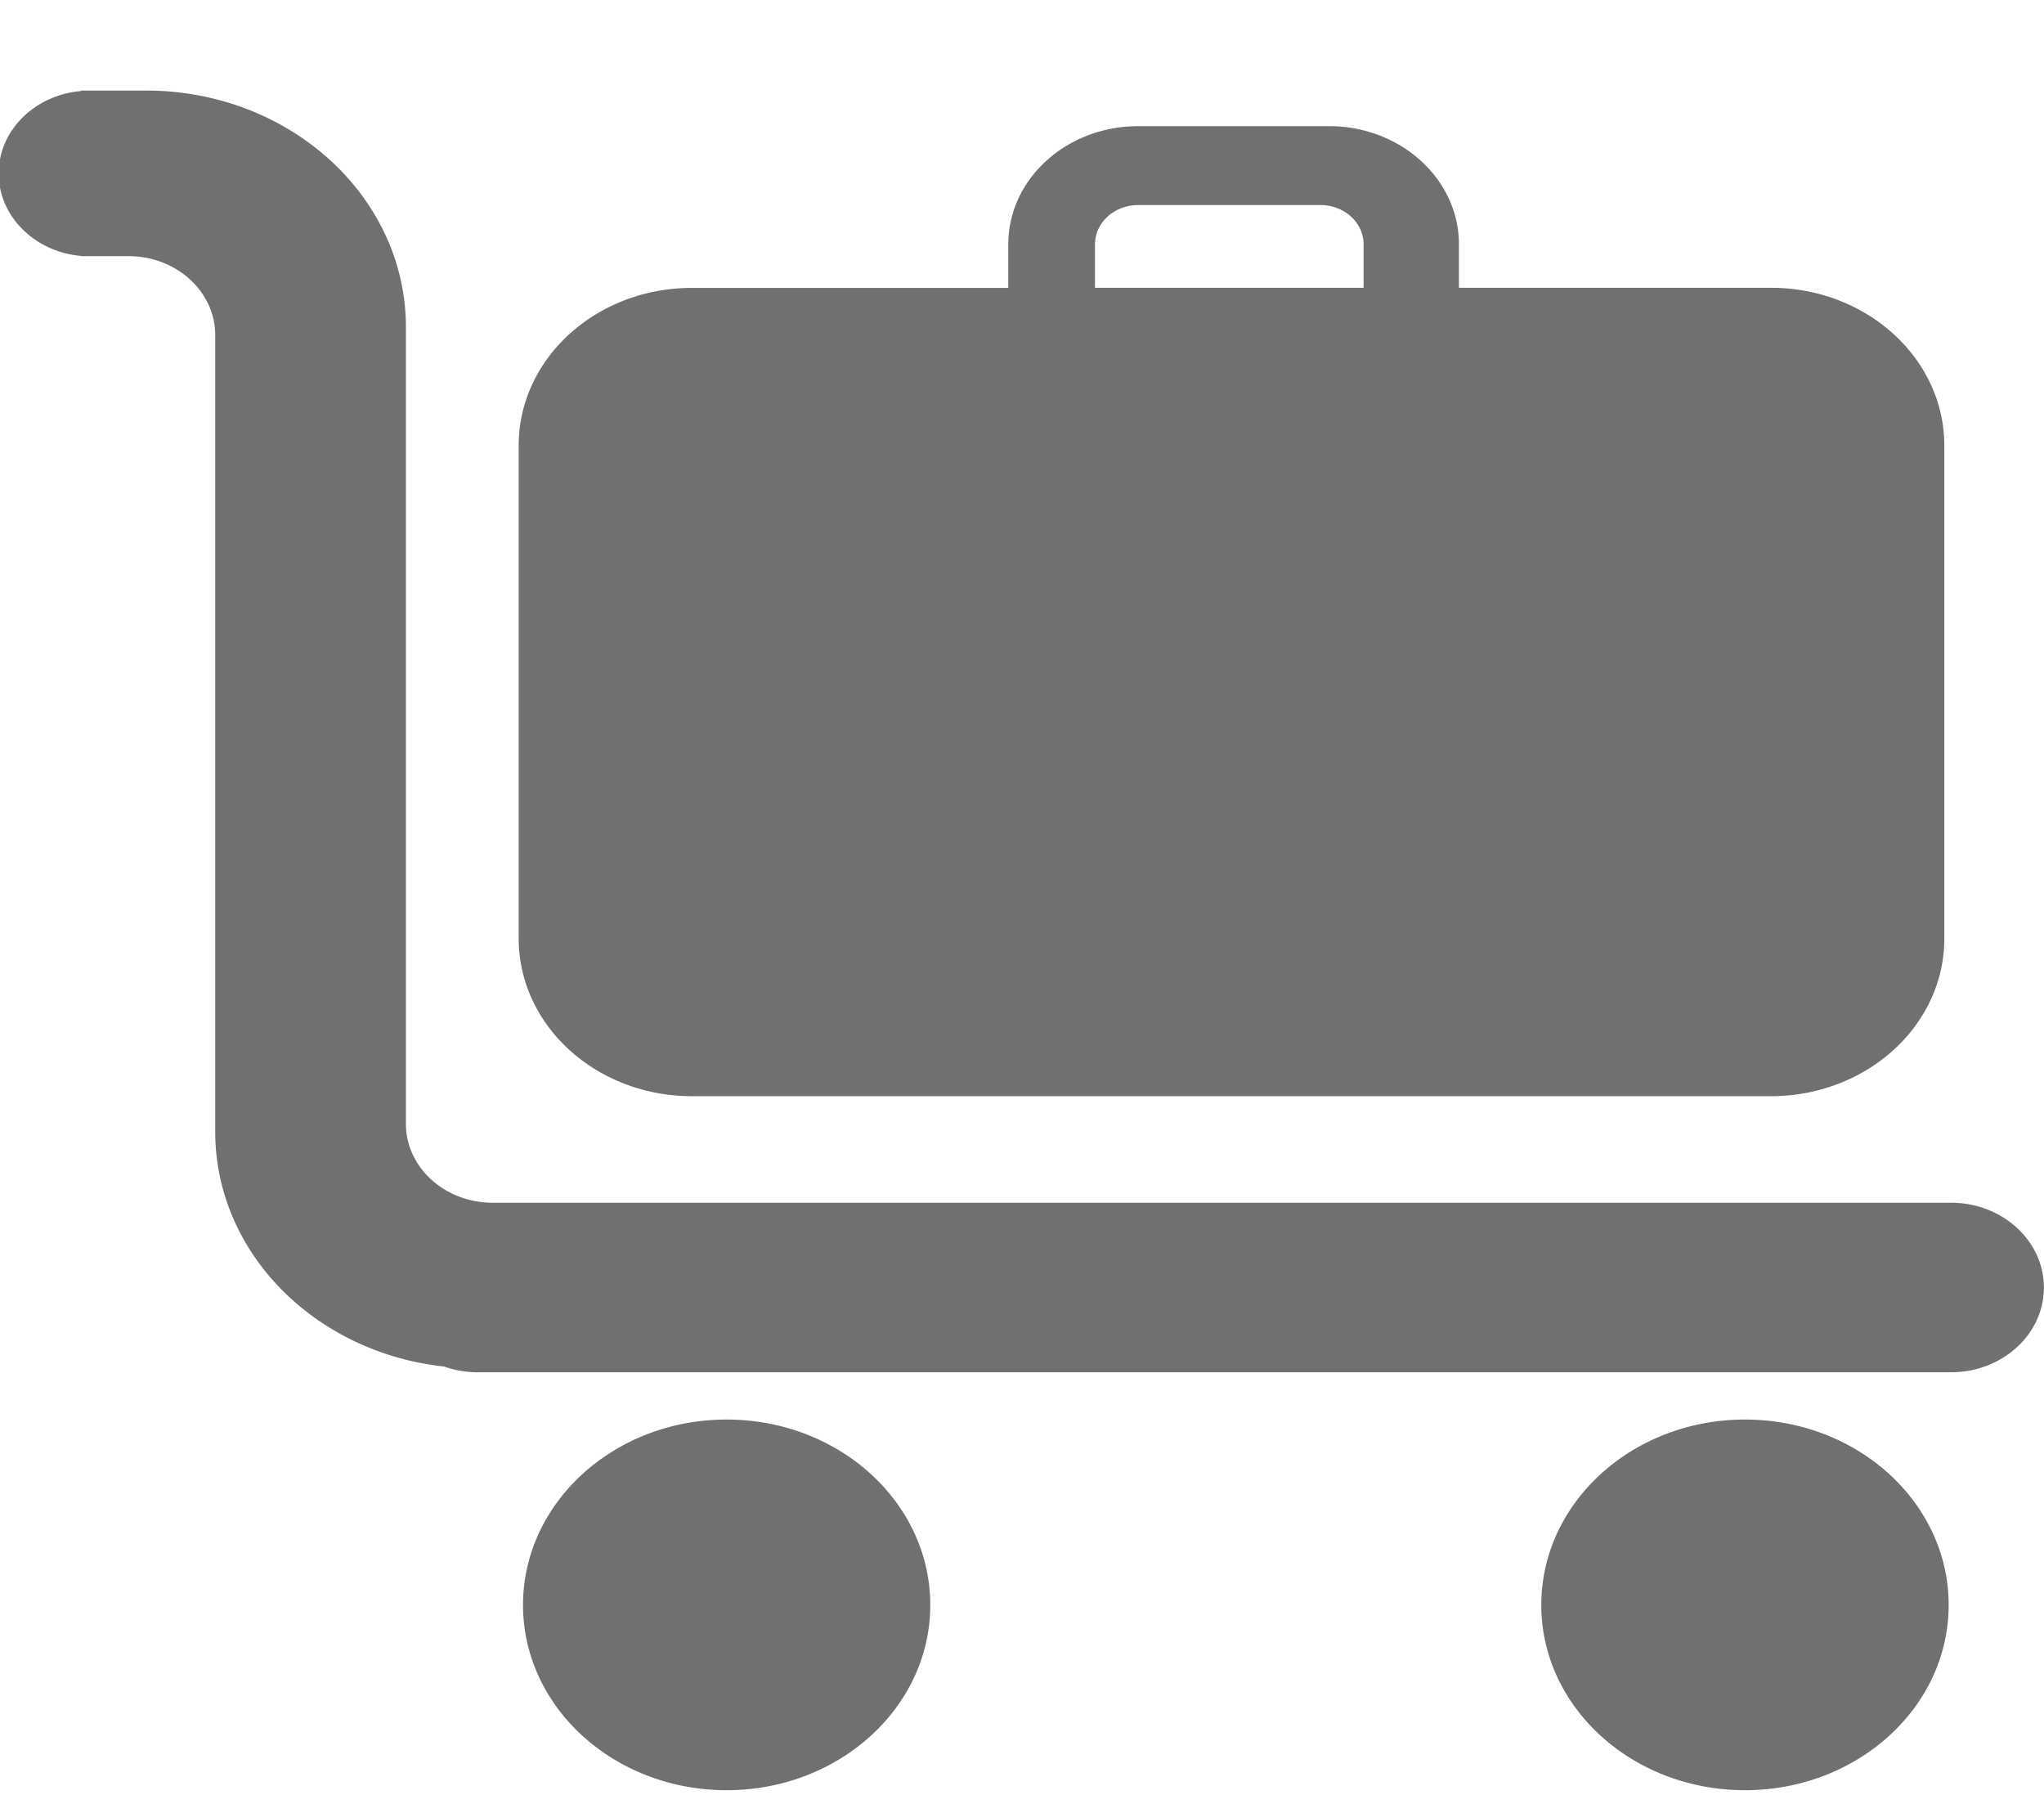 <svg xmlns="http://www.w3.org/2000/svg" width="17" height="15" viewBox="0 0 17 15"><g><g><path fill="#707070" d="M16.225 11.411H3.97a.837.837 0 0 1-.277-.048c-1.072-.116-1.903-.946-1.903-1.953V2.786c0-.361-.323-.656-.72-.656H.673v-.002C.29 2.094-.011 1.8-.011 1.442c0-.358.3-.652.685-.685V.753h.54c1.195 0 2.162.881 2.162 1.968v6.624c0 .362.323.656.721.656h12.128c.428 0 .774.316.774.705 0 .39-.346.705-.774.705zm-1.496-2.296H5.755c-.796 0-1.441-.587-1.441-1.311v-4.1c0-.723.645-1.31 1.441-1.31h2.631v-.362c0-.543.484-.983 1.081-.983h1.586c.597 0 1.081.44 1.081.983v.361h2.595c.796 0 1.442.588 1.442 1.312v4.099c0 .724-.646 1.311-1.442 1.311zm-3.388-7.083c0-.181-.16-.327-.36-.327H9.467c-.199 0-.36.146-.36.327v.361h2.234zm-5.298 9.772c.936 0 1.694.69 1.694 1.542 0 .851-.758 1.54-1.694 1.54-.935 0-1.693-.689-1.693-1.54 0-.851.758-1.542 1.693-1.542zm8.47 0c.935 0 1.694.69 1.694 1.542 0 .851-.759 1.54-1.694 1.54-.936 0-1.694-.689-1.694-1.54 0-.851.758-1.542 1.694-1.542z"/></g></g></svg>